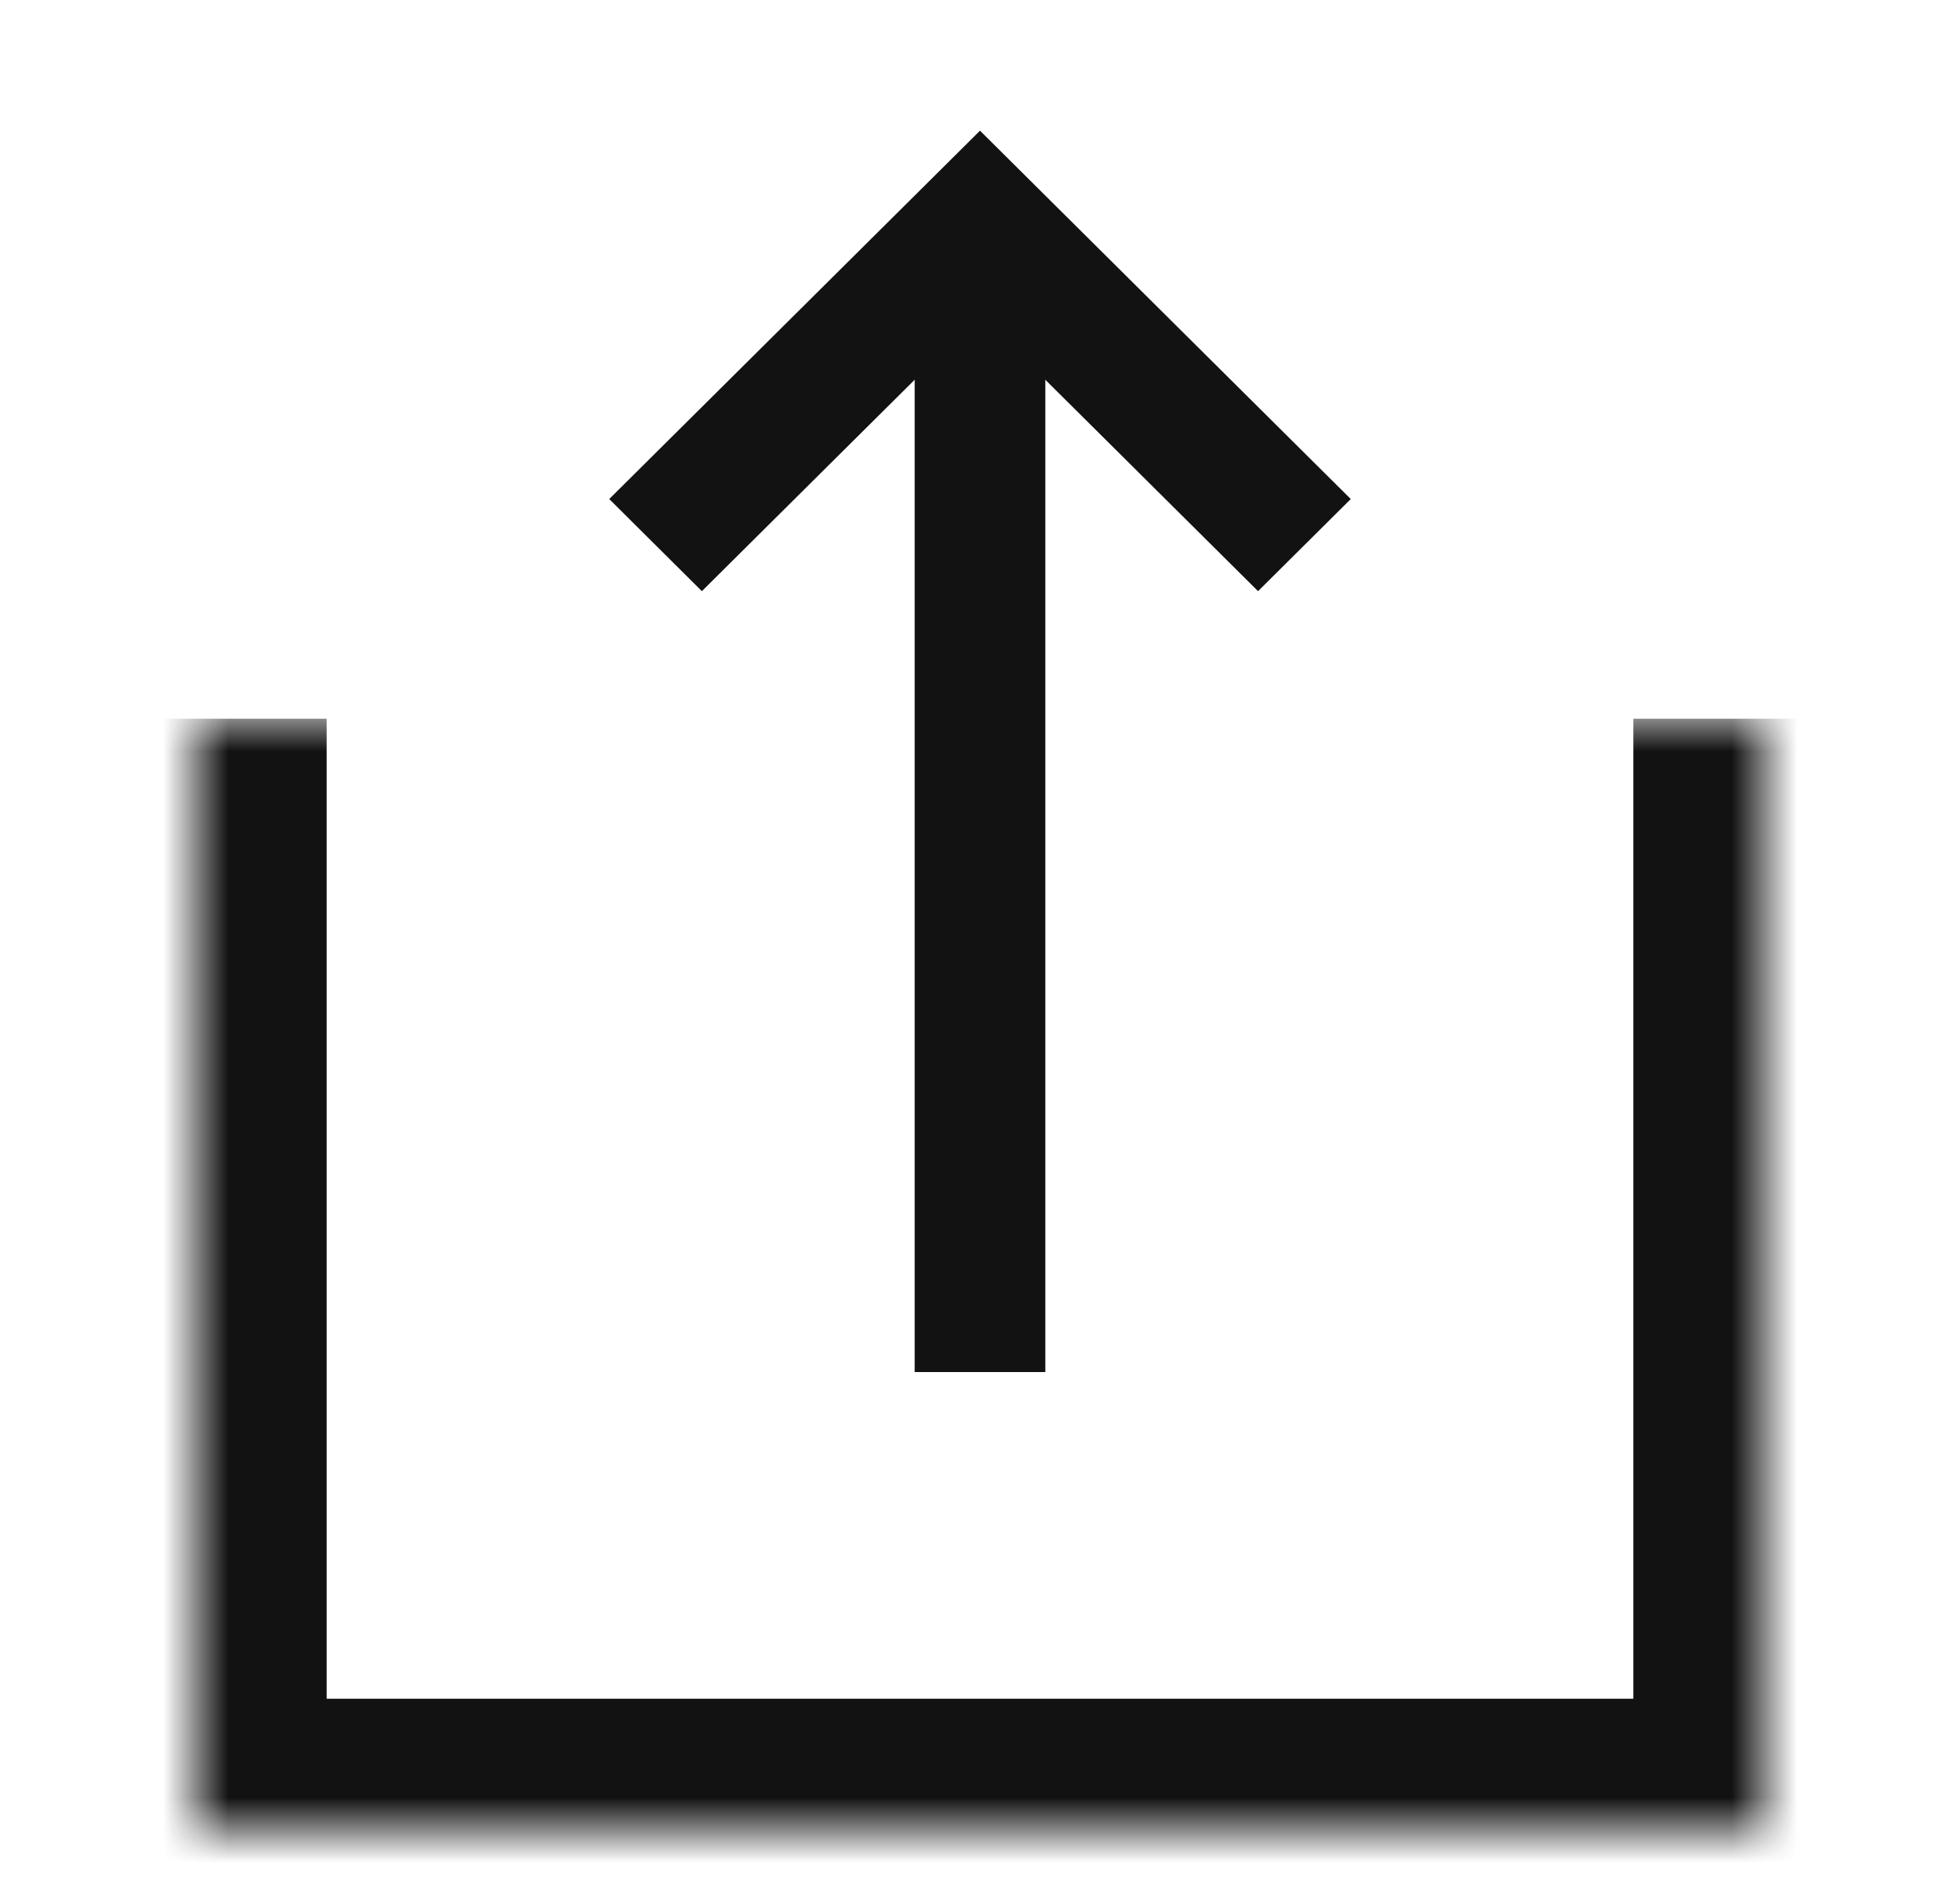 <svg width="30" height="29" viewBox="0 0 30 29" fill="none" xmlns="http://www.w3.org/2000/svg">
<rect x="16" y="3" width="18" height="2" transform="rotate(90 16 3)" fill="#121212"/>
<path fill-rule="evenodd" clip-rule="evenodd" d="M15 2L15 2L13.581 3.41L13.581 3.41L9.325 7.638L10.743 9.048L15 4.819L19.256 9.048L20.675 7.638L16.419 3.41L16.419 3.41L15 2L15 2Z" fill="#121212"/>
<mask id="path-3-inside-1_8_21" fill="white">
<path d="M3 11H27V28H3V11Z"/>
</mask>
<path d="M27 28V30H29V28H27ZM3 28H1V30H3V28ZM25 11V28H29V11H25ZM27 26H3V30H27V26ZM5 28V11H1V28H5Z" fill="#121212" mask="url(#path-3-inside-1_8_21)"/>
</svg>
